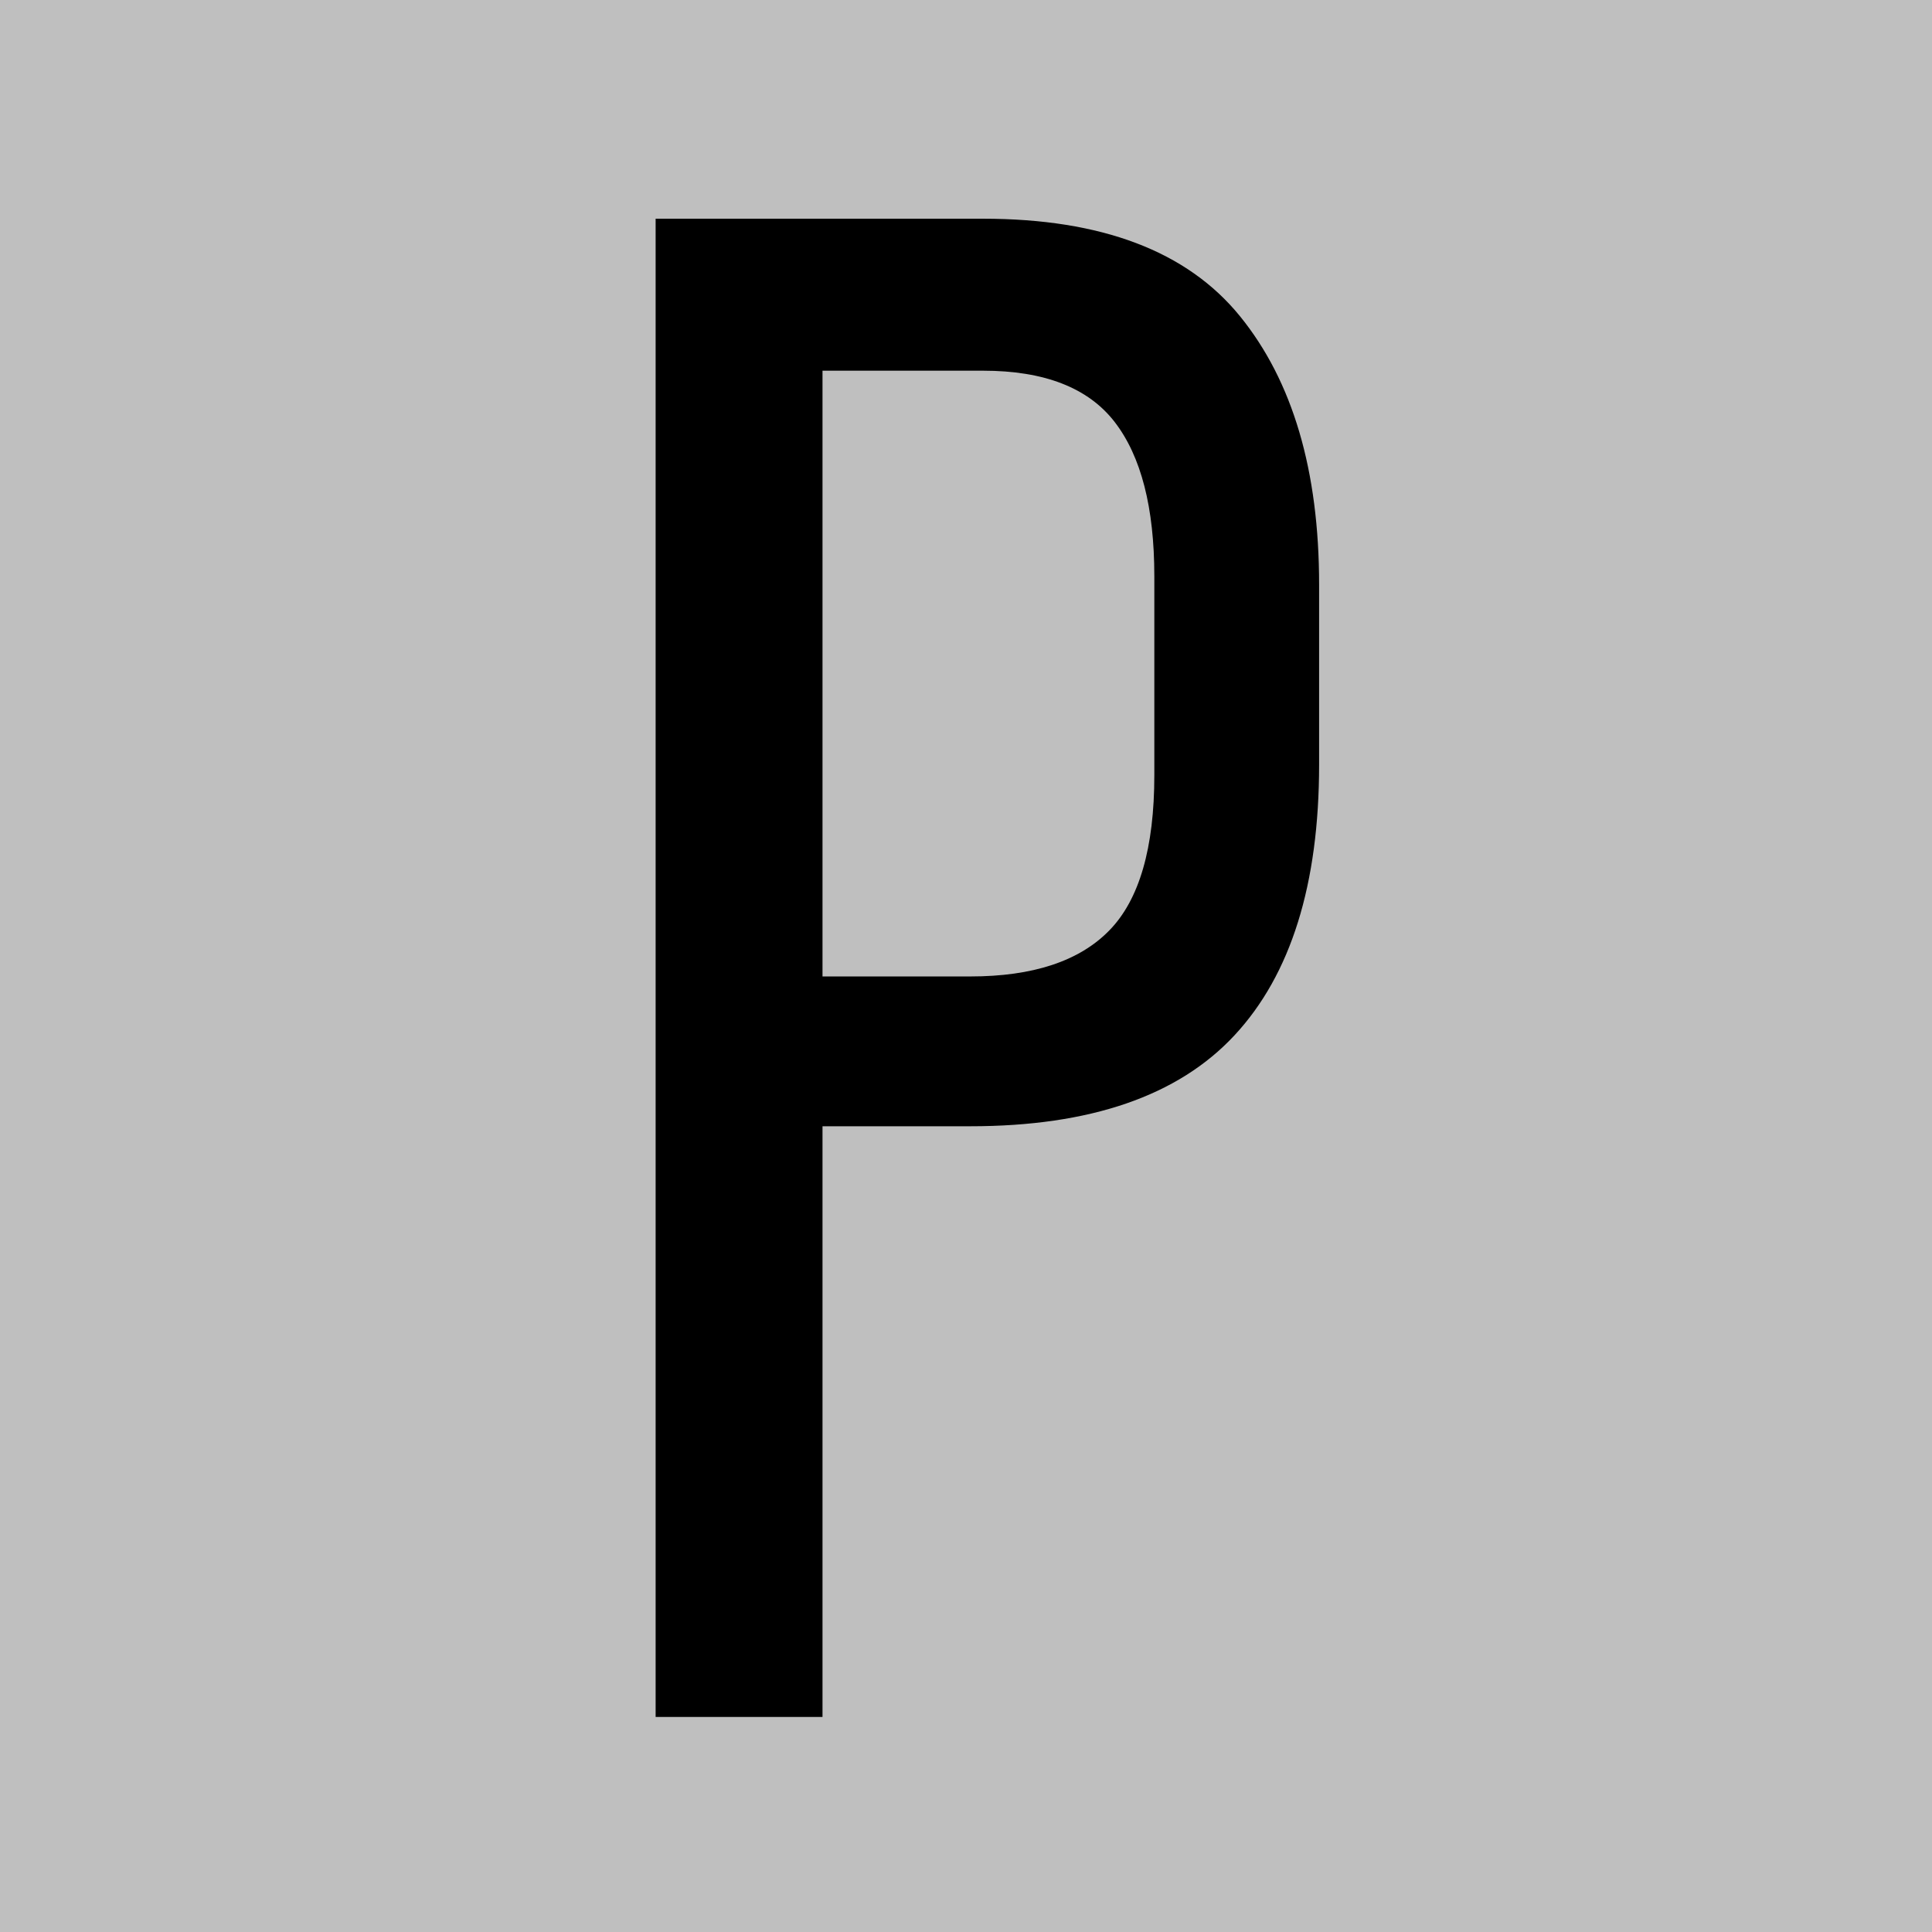 <?xml version="1.0" encoding="UTF-8"?>
<svg xmlns="http://www.w3.org/2000/svg" xmlns:xlink="http://www.w3.org/1999/xlink" width="375pt" height="375pt" viewBox="0 0 375 375" version="1.2">
<defs>
<g>
<symbol overflow="visible" id="glyph0-0">
<path style="stroke:none;" d="M 20.766 -290.812 L 206.891 -290.812 L 206.891 0 L 20.766 0 Z M 96.375 -148.734 L 50.688 -31.984 L 73.531 -31.984 L 111.75 -130.031 L 149.969 -31.984 L 175.734 -31.984 L 130.031 -148.734 L 172.828 -258.406 L 149.969 -258.406 L 114.25 -167.844 L 78.938 -258.406 L 53.594 -258.406 Z M 96.375 -148.734 "/>
</symbol>
<symbol overflow="visible" id="glyph0-1">
<path style="stroke:none;" d="M 80.172 -290.812 C 103.16 -290.812 119.781 -284.508 130.031 -271.906 C 140.281 -259.301 145.406 -241.922 145.406 -219.766 L 145.406 -184.875 C 145.406 -161.602 139.93 -144.082 128.984 -132.312 C 118.047 -120.539 100.945 -114.656 77.688 -114.656 L 49.016 -114.656 L 49.016 0 L 16.625 0 L 16.625 -290.812 Z M 77.688 -143.734 C 89.875 -143.734 98.875 -146.711 104.688 -152.672 C 110.508 -158.629 113.422 -168.672 113.422 -182.797 L 113.422 -221.422 C 113.422 -234.723 110.859 -244.695 105.734 -251.344 C 100.609 -257.988 92.086 -261.312 80.172 -261.312 L 49.016 -261.312 L 49.016 -143.734 Z M 77.688 -143.734 "/>
</symbol>
</g>
</defs>
<g id="surface1">
<rect x="0" y="0" width="375" height="375" style="fill:rgb(100%,100%,100%);fill-opacity:1;stroke:none;"/>
<rect x="0" y="0" width="375" height="375" style="fill:rgb(100%,100%,100%);fill-opacity:1;stroke:none;"/>
<rect x="0" y="0" width="375" height="375" style="fill:rgb(74.899%,74.899%,74.899%);fill-opacity:1;stroke:none;"/>
<g style="fill:rgb(0%,0%,0%);fill-opacity:1;">
  <use xlink:href="#glyph0-1" x="110.632" y="333.263"/>
</g>
</g>
</svg>

